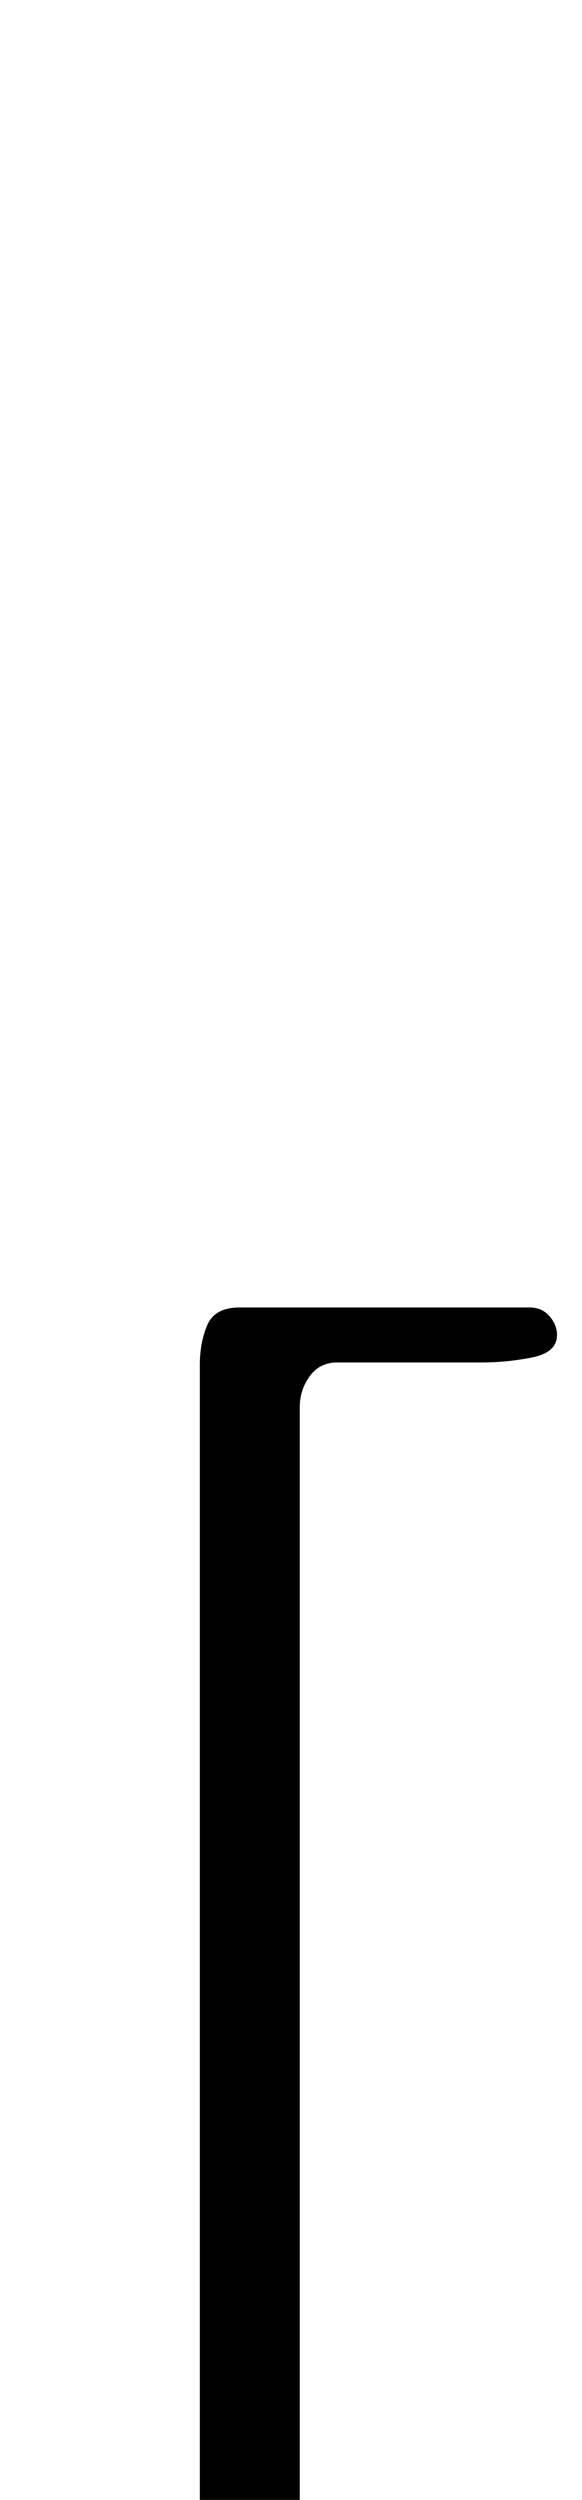 <?xml version="1.0" standalone="no"?>
<!DOCTYPE svg PUBLIC "-//W3C//DTD SVG 1.1//EN" "http://www.w3.org/Graphics/SVG/1.1/DTD/svg11.dtd" >
<svg xmlns="http://www.w3.org/2000/svg" xmlns:xlink="http://www.w3.org/1999/xlink" version="1.1" viewBox="-10 0 233 1000">
  <g transform="matrix(1 0 0 -1 0 800)">
   <path fill="currentColor"
d="M90 -266q-12 0 -16 4.5t-4 15.5v500q0 9 3 16t13 7h116q5 0 8 -3.5t3 -7.5q0 -7 -10 -9t-20 -2h-58q-7 0 -11 -5.5t-4 -12.5v-452q0 -21 4 -25t14 -4h69q7 0 11.5 -2.5t4.5 -8.5t-5 -8.5t-11 -2.5h-107z" />
  </g>

</svg>
